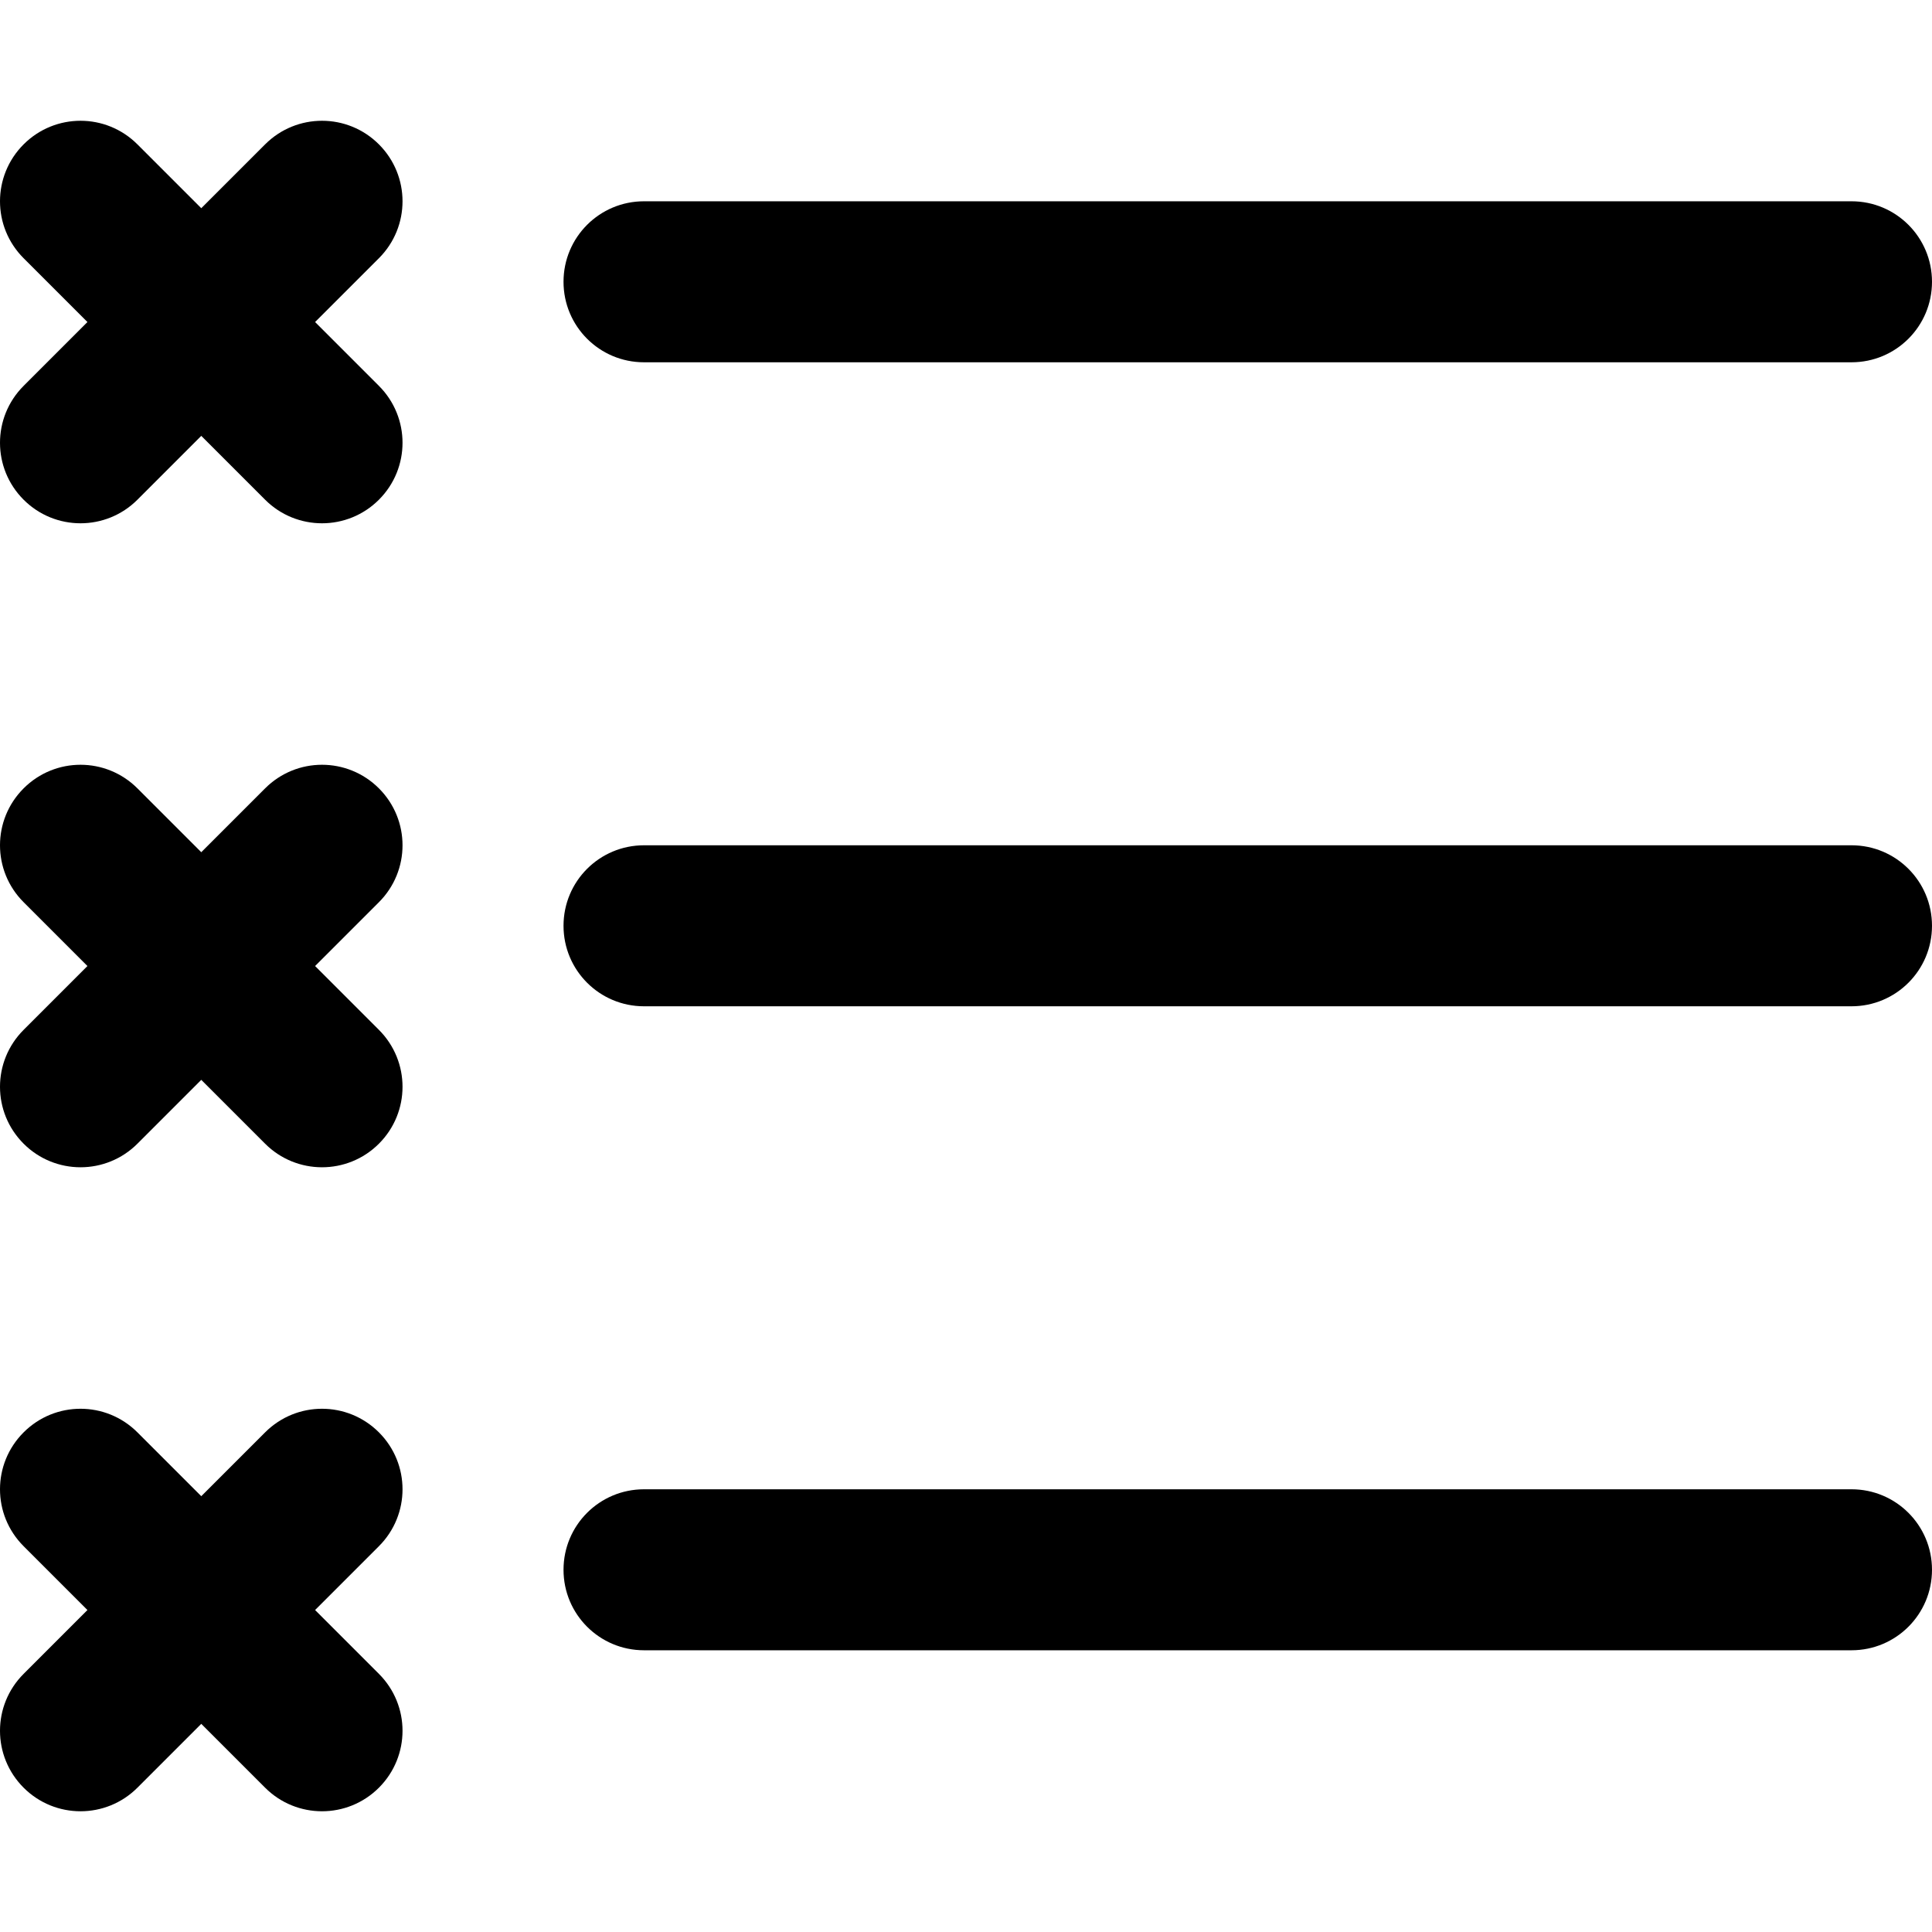 <svg height="512pt" viewBox="0 -32 512.005 512" width="512pt" xmlns="http://www.w3.org/2000/svg"><path d="m100.422 6.258c-8.344-8.34-21.824-8.34-30.164 0l-16.918 16.918-16.918-16.918c-8.344-8.34-21.824-8.34-30.164 0-8.344 8.344-8.344 21.824 0 30.168l16.914 16.914-16.914 16.918c-8.344 8.344-8.344 21.824 0 30.168 4.156 4.16 9.621 6.25 15.082 6.25 5.461 0 10.922-2.09 15.082-6.25l16.918-16.918 16.918 16.918c4.156 4.16 9.621 6.25 15.082 6.25 5.461 0 10.922-2.09 15.082-6.25 8.34-8.344 8.34-21.824 0-30.168l-16.918-16.918 16.918-16.914c8.34-8.344 8.34-21.824 0-30.168zm0 0"/><path d="m100.422 176.926c-8.344-8.34-21.824-8.34-30.164 0l-16.918 16.918-16.918-16.918c-8.344-8.34-21.824-8.34-30.164 0-8.344 8.34-8.344 21.824 0 30.164l16.914 16.918-16.914 16.918c-8.344 8.34-8.344 21.824 0 30.164 4.156 4.16 9.621 6.25 15.082 6.25 5.461 0 10.922-2.09 15.082-6.25l16.918-16.918 16.918 16.918c4.156 4.16 9.621 6.25 15.082 6.25 5.461 0 10.922-2.09 15.082-6.25 8.34-8.34 8.34-21.824 0-30.164l-16.918-16.918 16.918-16.918c8.34-8.34 8.34-21.824 0-30.164zm0 0"/><path d="m100.422 347.594c-8.344-8.344-21.824-8.344-30.164 0l-16.918 16.914-16.918-16.914c-8.344-8.344-21.824-8.344-30.164 0-8.344 8.34-8.344 21.82 0 30.164l16.914 16.918-16.914 16.918c-8.344 8.34-8.344 21.82 0 30.164 4.156 4.16 9.621 6.25 15.082 6.25 5.461 0 10.922-2.09 15.082-6.25l16.918-16.918 16.918 16.918c4.156 4.16 9.621 6.25 15.082 6.25 5.461 0 10.922-2.09 15.082-6.25 8.34-8.344 8.34-21.824 0-30.164l-16.918-16.918 16.918-16.918c8.34-8.344 8.34-21.824 0-30.164zm0 0"/><path d="m170.672 64.008h320c11.797 0 21.332-9.535 21.332-21.332s-9.535-21.336-21.332-21.336h-320c-11.797 0-21.332 9.539-21.332 21.336s9.535 21.332 21.332 21.332zm0 0"/><path d="m490.672 192.008h-320c-11.797 0-21.332 9.535-21.332 21.332s9.535 21.336 21.332 21.336h320c11.797 0 21.332-9.539 21.332-21.336s-9.535-21.332-21.332-21.332zm0 0"/><path d="m490.672 362.676h-320c-11.797 0-21.332 9.535-21.332 21.332 0 11.797 9.535 21.332 21.332 21.332h320c11.797 0 21.332-9.535 21.332-21.332 0-11.797-9.535-21.332-21.332-21.332zm0 0"/></svg>